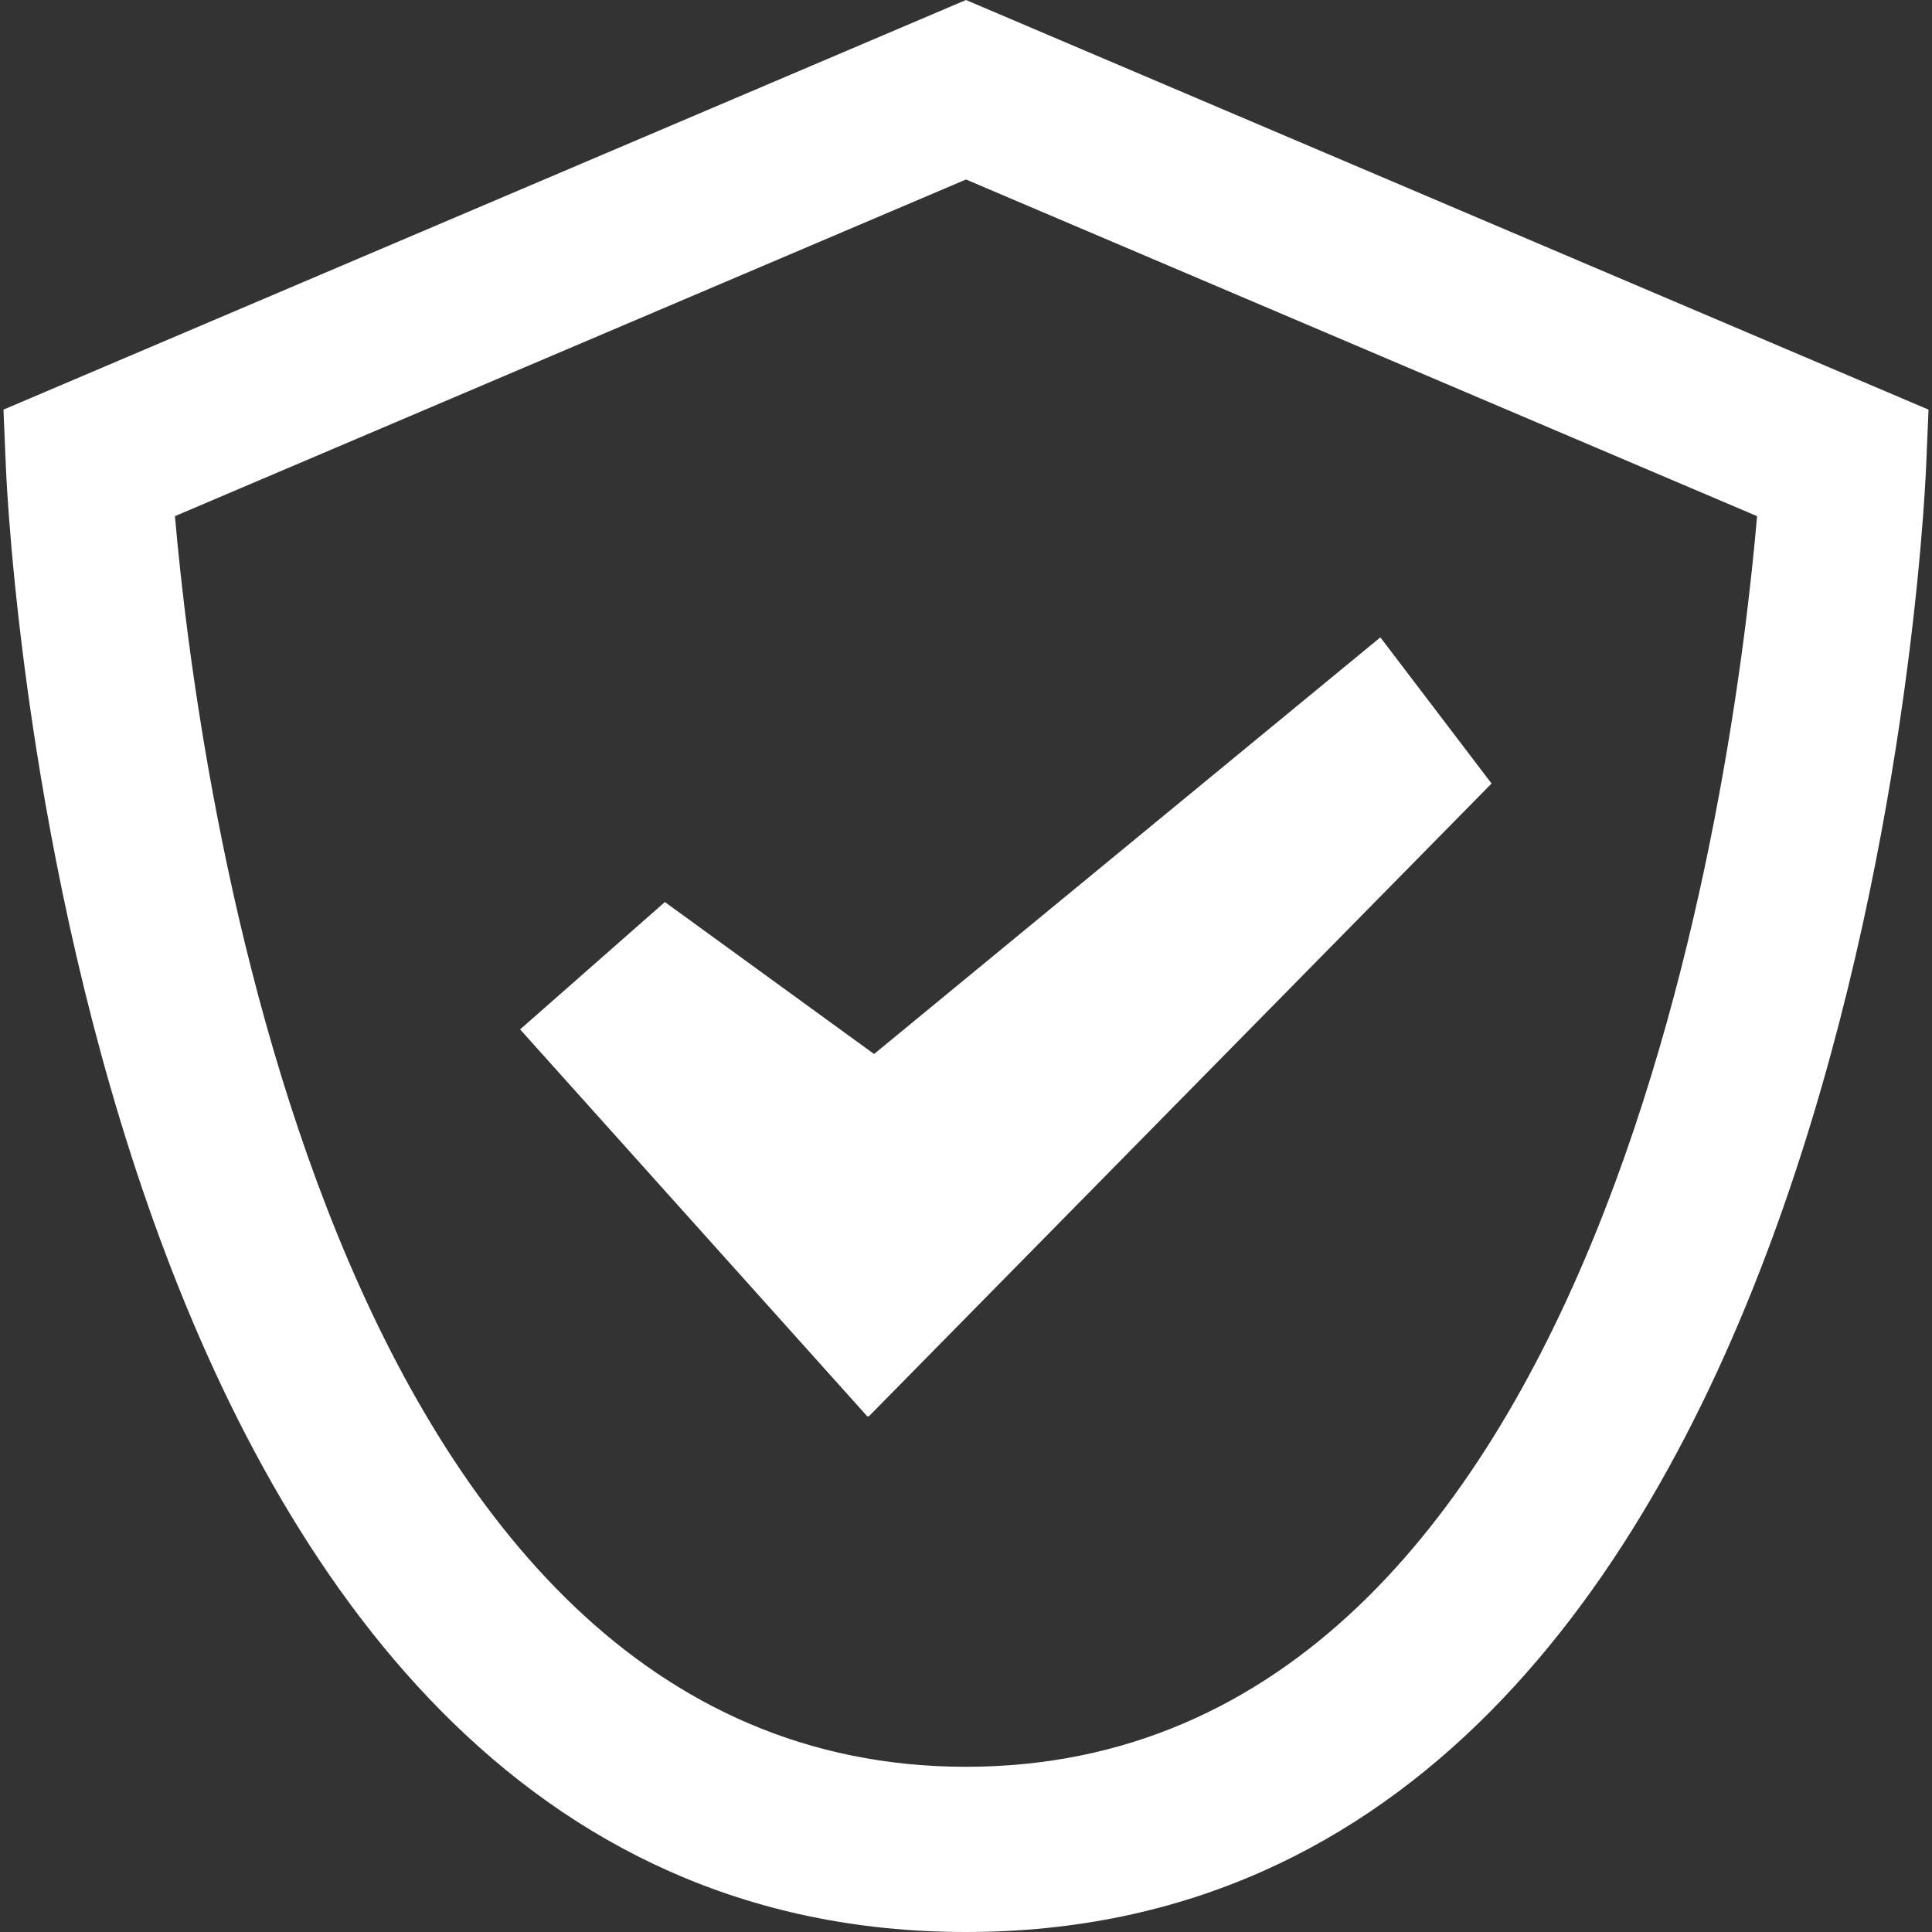 <?xml version="1.0" encoding="iso-8859-1"?>
<!-- Generator: Adobe Illustrator 19.0.0, SVG Export Plug-In . SVG Version: 6.00 Build 0)  -->
<svg xmlns="http://www.w3.org/2000/svg" xmlns:xlink="http://www.w3.org/1999/xlink" version="1.1" id="Capa_1" x="0px" y="0px" viewBox="0 0 70.18 70.18" style="enable-background:new 0 0 70.18 70.18;" xml:space="preserve" width="512px" height="512px">
<rect x="0" y="0" width="70.18" height="70.18" fill="#333333" stroke="none"/>
<g>
	<path d="M35.089,0L0.126,14.88l0.087,2.074C0.305,19.127,2.825,70.18,35.09,70.18c32.264,0,34.785-51.052,34.876-53.226   l0.088-2.074L35.089,0z M35.09,64.179L35.09,64.179c-23.325,0-27.945-36.32-28.735-45.43L35.09,6.52l28.736,12.23   C63.043,27.86,58.45,64.179,35.09,64.179z" fill="#FFFFFF"/>
	<polygon points="24.152,32.767 18.893,37.393 31.511,51.457 31.536,51.432 31.553,51.457 54.181,28.461 50.142,23.152    31.751,38.287  " fill="#FFFFFF"/>
</g>
<g>
</g>
<g>
</g>
<g>
</g>
<g>
</g>
<g>
</g>
<g>
</g>
<g>
</g>
<g>
</g>
<g>
</g>
<g>
</g>
<g>
</g>
<g>
</g>
<g>
</g>
<g>
</g>
<g>
</g>
</svg>
